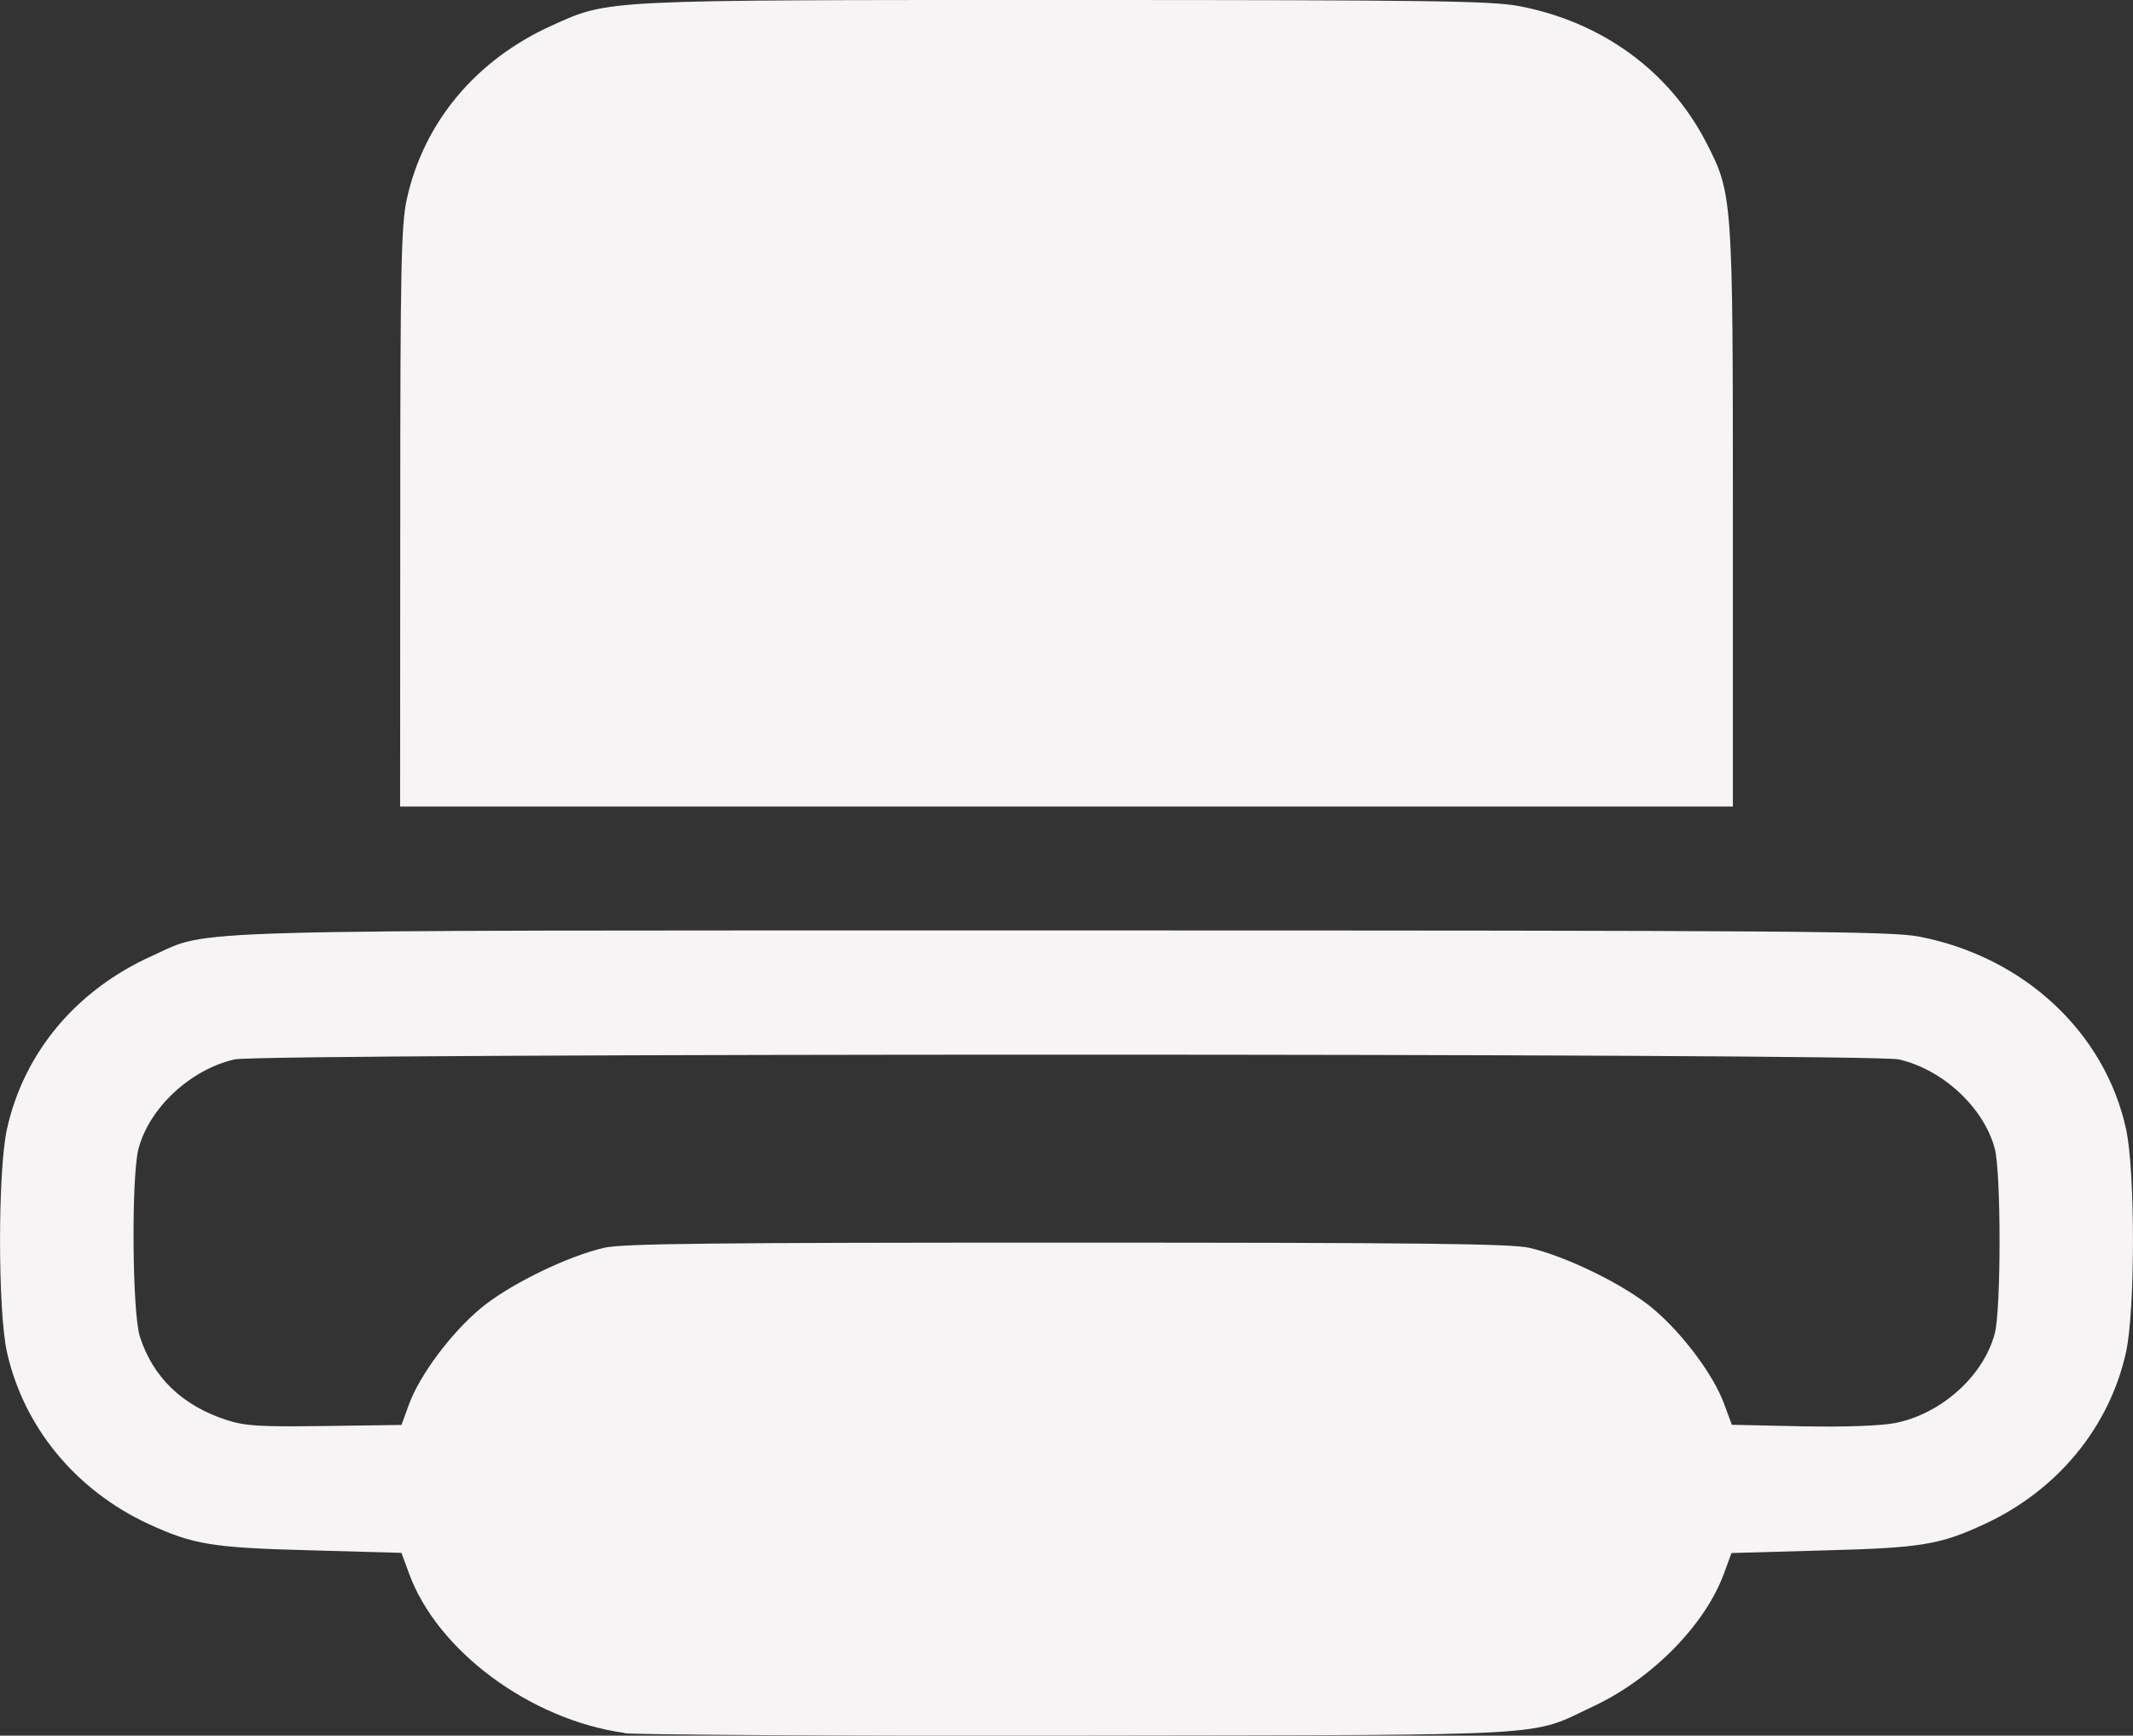 <?xml version="1.0" encoding="UTF-8" standalone="no"?>
<!-- Created with Inkscape (http://www.inkscape.org/) -->

<svg
   xmlns:dc="http://purl.org/dc/elements/1.1/"
   xmlns:cc="http://creativecommons.org/ns#"
   xmlns:rdf="http://www.w3.org/1999/02/22-rdf-syntax-ns#"
   xmlns:svg="http://www.w3.org/2000/svg"
   xmlns="http://www.w3.org/2000/svg"
   xmlns:sodipodi="http://sodipodi.sourceforge.net/DTD/sodipodi-0.dtd"
   xmlns:inkscape="http://www.inkscape.org/namespaces/inkscape"
   width="14.154mm"
   height="11.519mm"
   viewBox="0 0 14.154 11.519"
   version="1.1"
   id="svg4723"
   inkscape:version="0.92.1 r15371"
   sodipodi:docname="logoImprimir.svg">
  <rect x="0" y="0" width="14.154" height="11.519" fill="#333333" stroke="none"/>
  <defs
     id="defs4717" />
  <sodipodi:namedview
     id="base"
     pagecolor="#ffffff"
     bordercolor="#666666"
     borderopacity="1.0"
     inkscape:pageopacity="0.0"
     inkscape:pageshadow="2"
     inkscape:zoom="1.979899"
     inkscape:cx="25.602012"
     inkscape:cy="34.833463"
     inkscape:document-units="mm"
     inkscape:current-layer="layer1"
     showgrid="false"
     inkscape:window-width="1366"
     inkscape:window-height="739"
     inkscape:window-x="0"
     inkscape:window-y="0"
     inkscape:window-maximized="1" />
  <g
     inkscape:label="Camada 1"
     inkscape:groupmode="layer"
     id="layer1"
     transform="translate(0,-285.481)">
    <path
       style="fill:#f6f4f4;fill-opacity:1;stroke-width:0.027"
       d="m 4.144,296.982 c -0.625,-0.087 -1.243,-0.545 -1.43,-1.059 l -0.05,-0.136 -0.605,-0.017 c -0.654,-0.017 -0.776,-0.038 -1.074,-0.175 -0.483,-0.224 -0.828,-0.643 -0.939,-1.141 -0.061,-0.276 -0.061,-1.203 0,-1.479 0.113,-0.51 0.46,-0.924 0.965,-1.151 0.396,-0.178 0.029,-0.168 6.066,-0.168 4.86,0 5.469,0.005 5.658,0.041 0.694,0.134 1.232,0.634 1.373,1.277 0.061,0.278 0.061,1.205 -2.39e-4,1.481 -0.11,0.498 -0.455,0.917 -0.939,1.141 -0.298,0.138 -0.42,0.158 -1.074,0.175 l -0.605,0.017 -0.05,0.136 c -0.124,0.339 -0.474,0.696 -0.862,0.879 -0.438,0.206 -0.188,0.192 -3.404,0.197 -1.581,0.003 -2.944,-0.006 -3.03,-0.016 z m -1.43,-2.181 c 0.071,-0.193 0.275,-0.468 0.472,-0.634 0.186,-0.157 0.577,-0.349 0.824,-0.405 0.122,-0.028 0.727,-0.034 3.068,-0.034 2.341,0 2.946,0.007 3.068,0.034 0.247,0.056 0.638,0.248 0.824,0.405 0.197,0.166 0.402,0.441 0.472,0.634 l 0.05,0.136 0.467,0.01 c 0.29,0.006 0.525,-0.004 0.619,-0.022 0.306,-0.062 0.585,-0.313 0.659,-0.595 0.042,-0.159 0.042,-1.066 0,-1.225 -0.072,-0.272 -0.344,-0.526 -0.637,-0.593 -0.186,-0.042 -10.858,-0.042 -11.044,0 -0.292,0.067 -0.565,0.321 -0.637,0.593 -0.048,0.184 -0.042,1.086 0.009,1.246 0.086,0.27 0.282,0.459 0.575,0.554 0.122,0.04 0.222,0.046 0.652,0.04 l 0.509,-0.007 z m -0.058,-5.886 c 0,-1.649 0.006,-1.946 0.044,-2.115 0.113,-0.51 0.46,-0.924 0.965,-1.151 0.381,-0.171 0.315,-0.168 3.413,-0.168 2.44,0 2.82,0.006 3.005,0.041 0.547,0.105 0.992,0.429 1.236,0.899 0.179,0.345 0.18,0.364 0.18,2.495 v 1.918 H 7.077 2.655 Z"
       id="path16537"
       inkscape:connector-curvature="0" />
  </g>
</svg>
